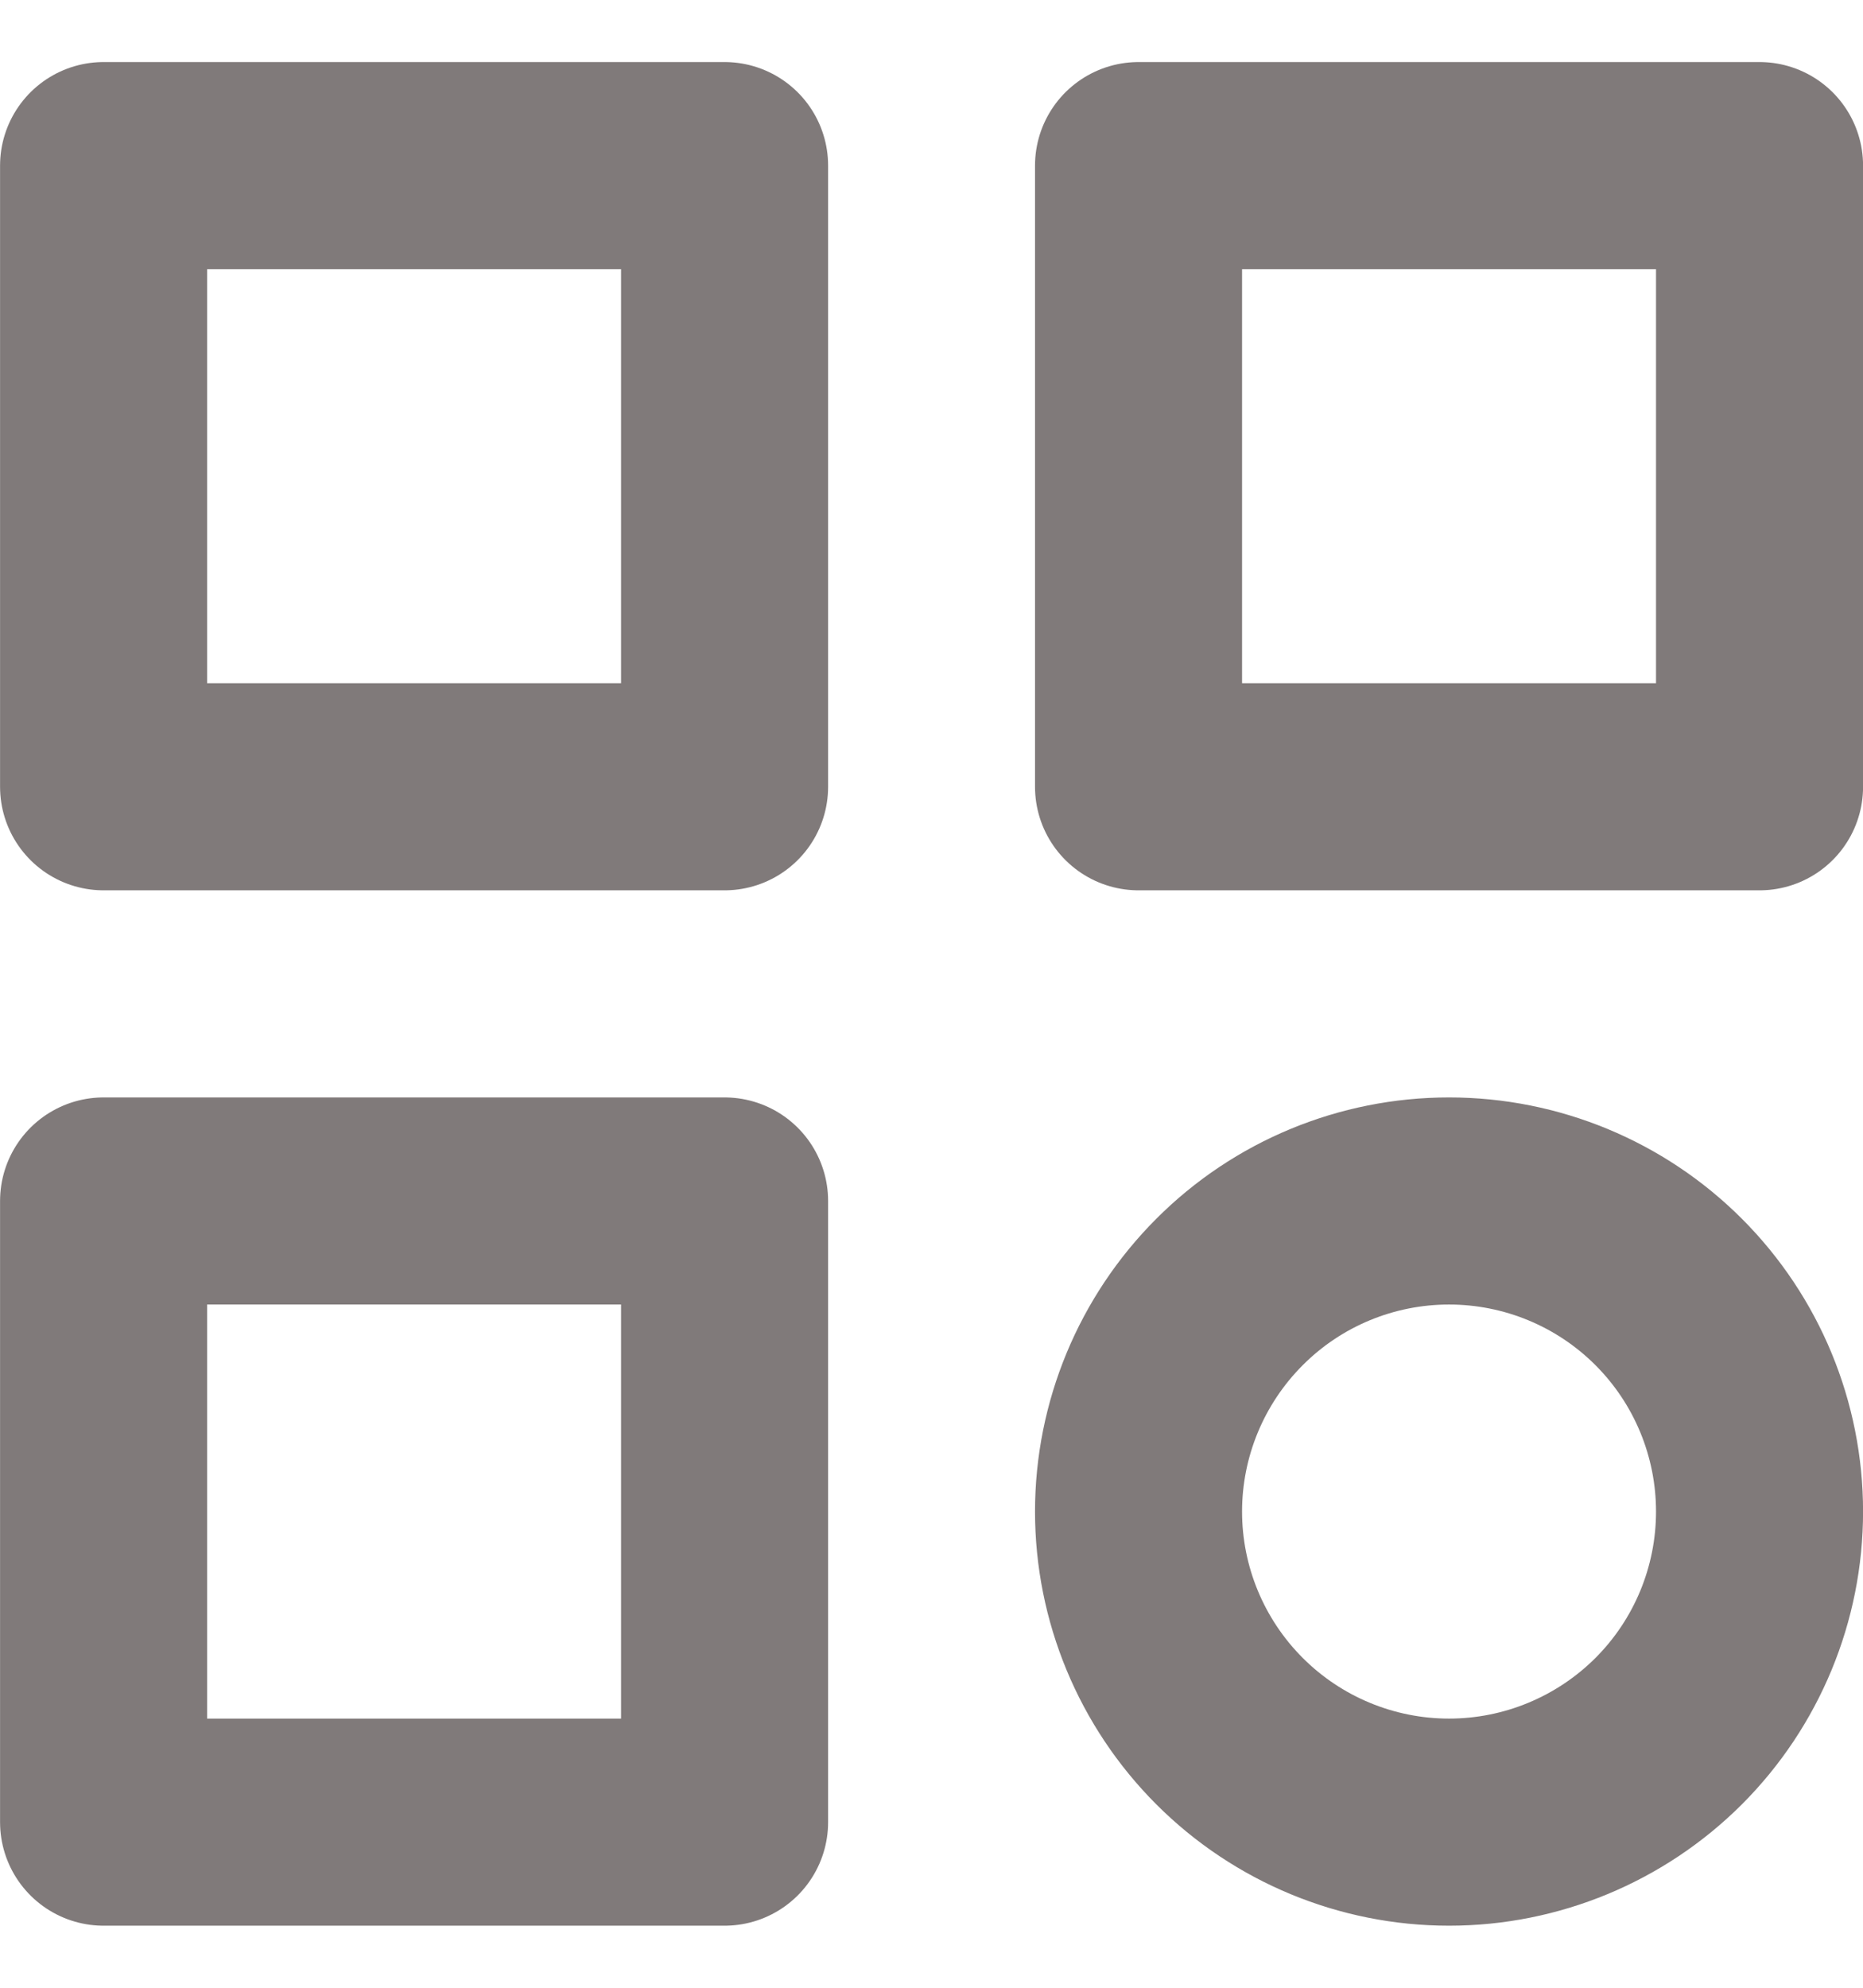 <svg width="15" height="16" viewBox="0 0 15 16" fill="none" xmlns="http://www.w3.org/2000/svg">
<path d="M0.834 1.333H5.834V6.333H0.834V1.333ZM9.167 1.333H14.167V6.333H9.167V1.333ZM0.834 9.667H5.834V14.667H0.834V9.667ZM9.167 12.167C9.167 12.83 9.431 13.466 9.9 13.935C10.368 14.403 11.004 14.667 11.667 14.667C12.33 14.667 12.966 14.403 13.435 13.935C13.904 13.466 14.167 12.83 14.167 12.167C14.167 11.504 13.904 10.868 13.435 10.399C12.966 9.93 12.33 9.667 11.667 9.667C11.004 9.667 10.368 9.93 9.9 10.399C9.431 10.868 9.167 11.504 9.167 12.167Z" stroke="#807A7A" stroke-width="1.667" stroke-linecap="round" stroke-linejoin="round"/>
</svg>
